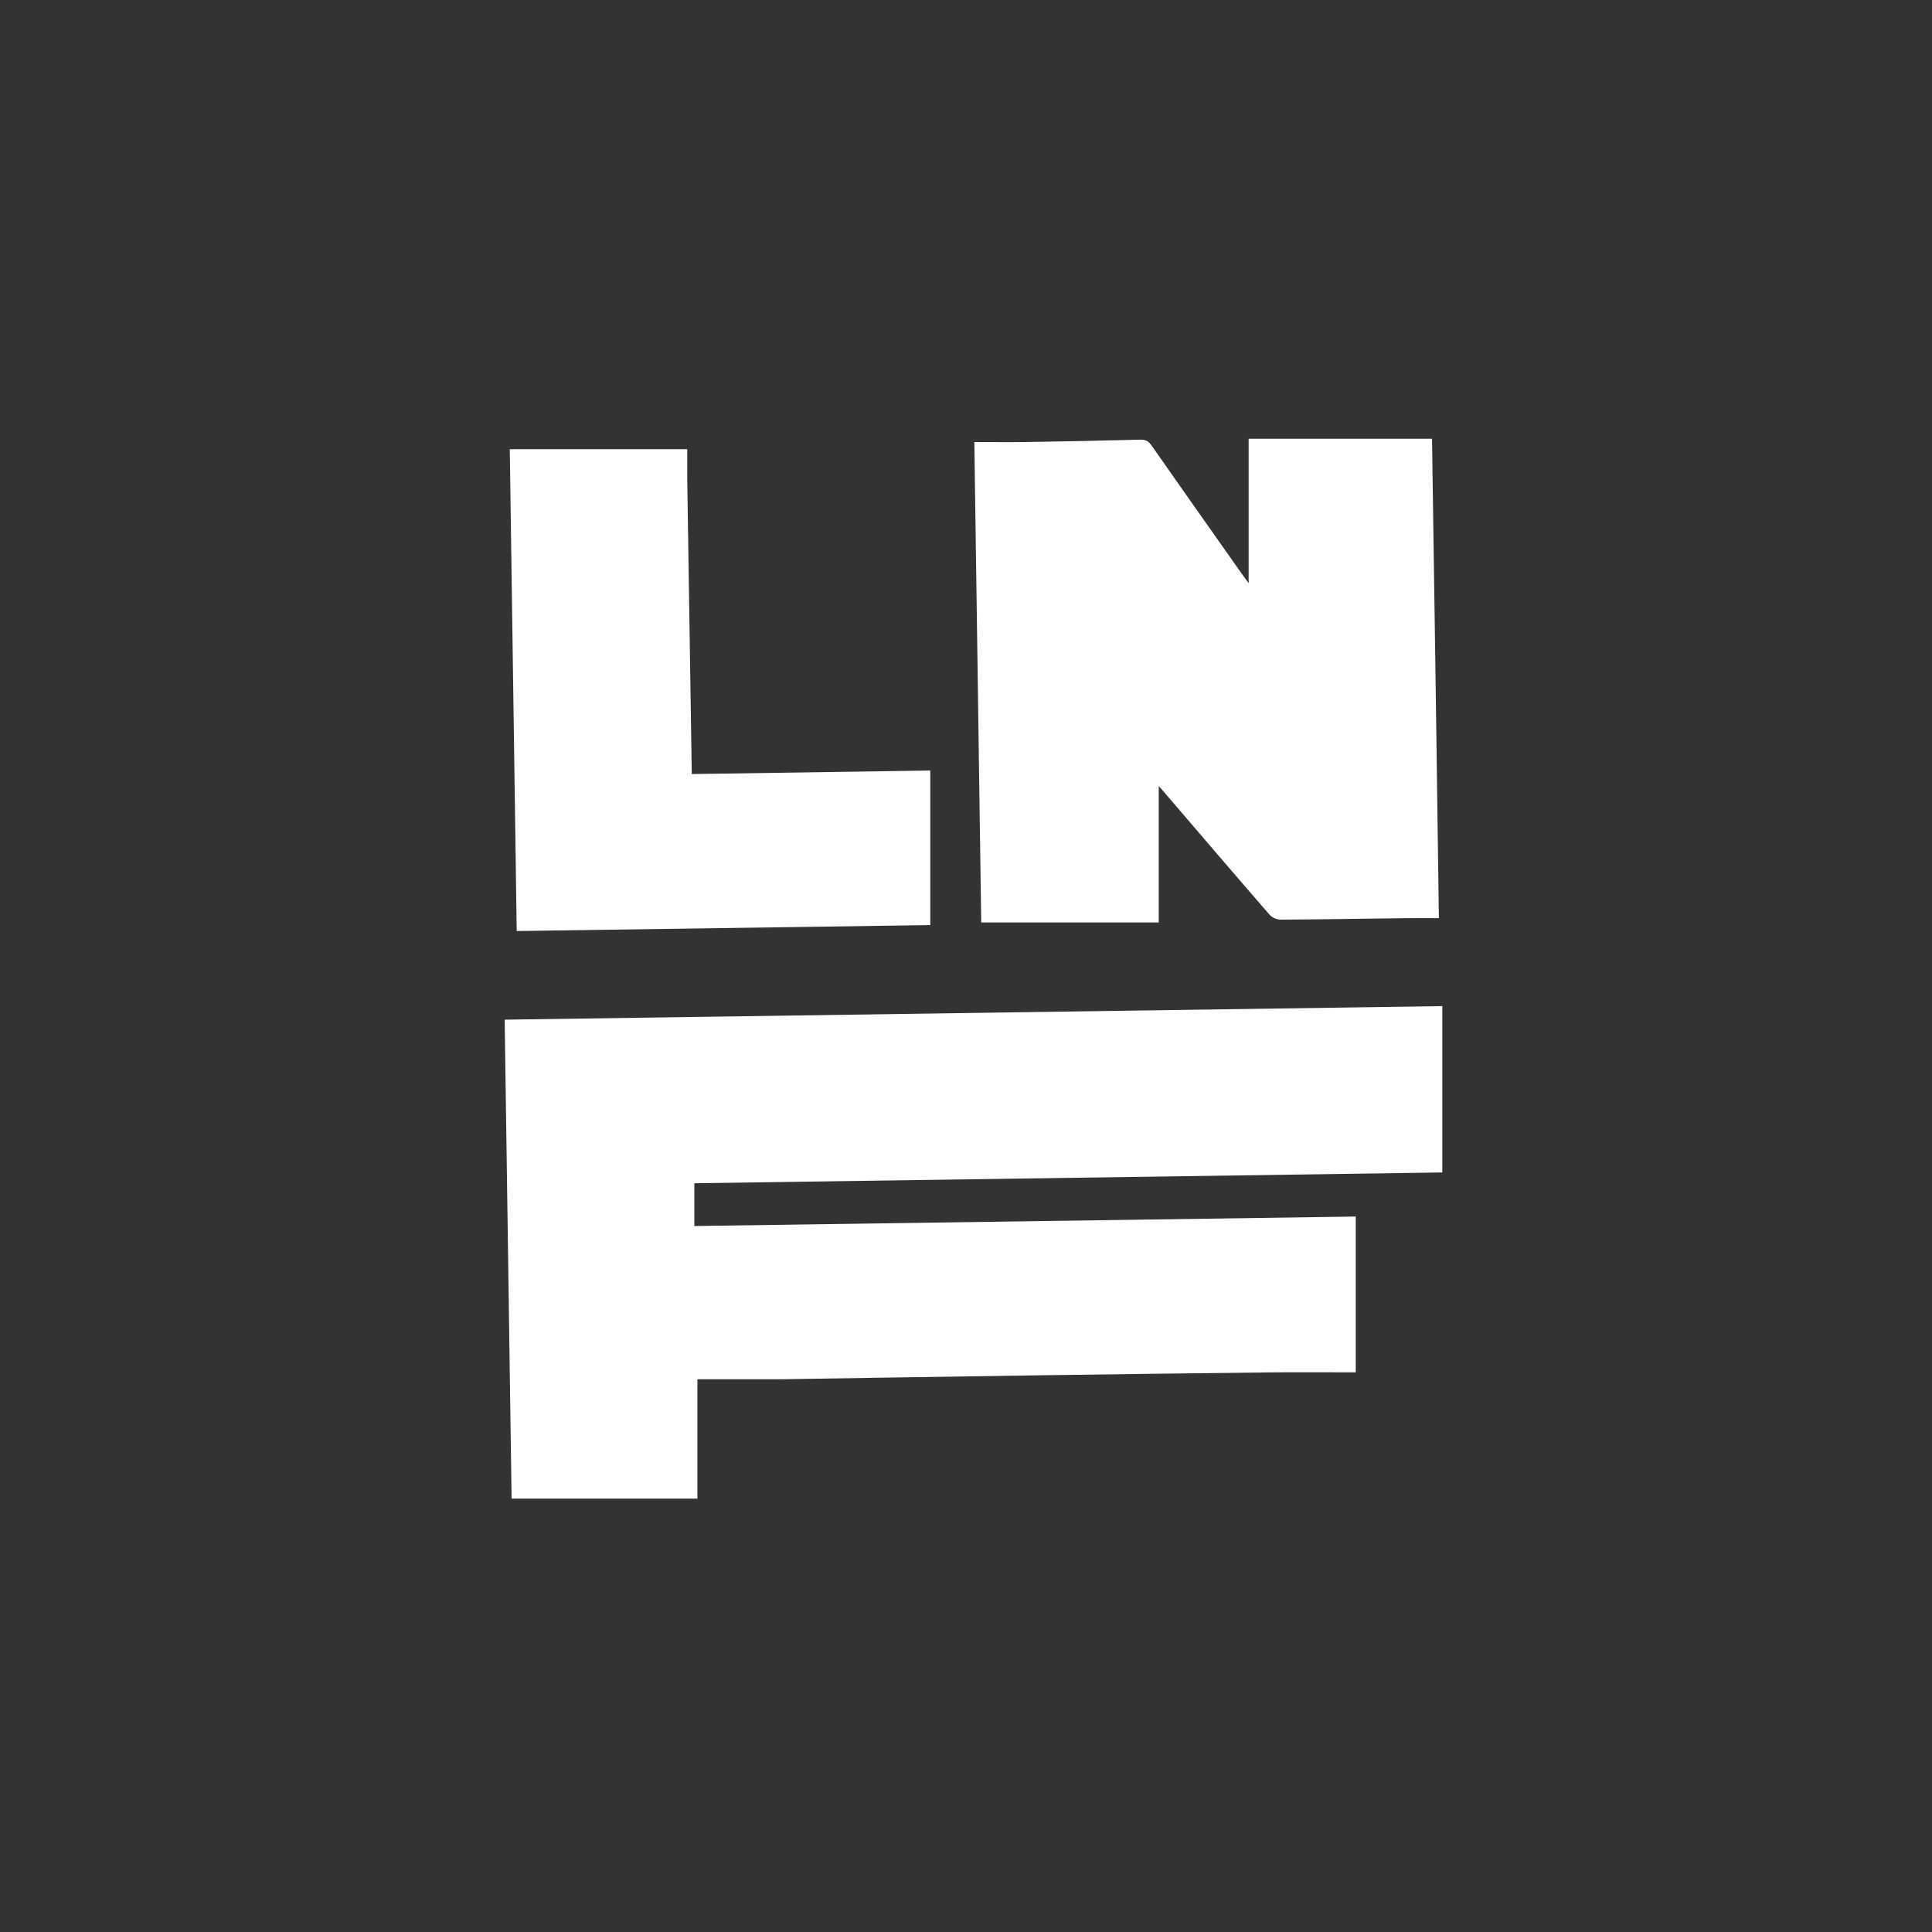 <svg width="51" height="51" viewBox="0 0 51 51" fill="none" xmlns="http://www.w3.org/2000/svg">
<rect x="0" y="0" width="51" height="51" fill="#333333" stroke="none"/>
<g clip-path="url(#clip0_644_87)">
<path d="M20.679 36.408C19.911 36.408 19.169 36.408 18.41 36.408C18.41 37.469 18.41 38.486 18.41 39.56C16.796 39.56 15.165 39.56 13.505 39.56C13.444 35.375 13.383 31.158 13.322 26.917C21.573 26.797 29.802 26.678 38.073 26.559C38.073 28.03 38.073 29.478 38.073 30.95C31.508 31.044 24.918 31.14 18.329 31.235C18.329 31.617 18.329 31.975 18.329 32.364C24.147 32.28 29.943 32.197 35.788 32.114C35.788 33.481 35.788 34.827 35.788 36.227C35.044 36.227 34.27 36.22 33.496 36.228C31.419 36.251 29.341 36.277 27.264 36.307C25.077 36.338 22.89 36.374 20.679 36.408Z" fill="white"/>
<path d="M37.895 17.896C37.925 20.014 37.954 22.108 37.983 24.237C37.671 24.237 37.37 24.234 37.069 24.238C35.979 24.251 34.89 24.271 33.801 24.276C33.703 24.277 33.575 24.217 33.51 24.143C32.593 23.087 31.684 22.023 30.773 20.961C30.72 20.899 30.667 20.839 30.588 20.748C30.588 21.962 30.588 23.135 30.588 24.351C29.035 24.351 27.478 24.351 25.902 24.351C25.842 20.159 25.781 15.942 25.72 11.669C26.2 11.669 26.654 11.675 27.108 11.668C28.104 11.652 29.1 11.633 30.096 11.606C30.242 11.602 30.319 11.646 30.401 11.764C31.188 12.891 31.982 14.013 32.774 15.137C32.824 15.209 32.877 15.279 32.961 15.395C32.961 14.1 32.961 12.866 32.961 11.582C34.563 11.582 36.178 11.582 37.802 11.582C37.833 13.668 37.863 15.769 37.895 17.896Z" fill="white"/>
<path d="M18.142 12.675C18.182 15.265 18.221 17.831 18.261 20.433C20.344 20.402 22.424 20.371 24.557 20.34C24.557 21.7 24.557 23.045 24.557 24.42C20.948 24.472 17.308 24.524 13.64 24.577C13.579 20.338 13.518 16.121 13.457 11.858C15.016 11.858 16.557 11.858 18.142 11.858C18.142 12.099 18.142 12.374 18.142 12.675Z" fill="white"/>
</g>
<defs>
<clipPath id="clip0_644_87">
<rect width="50.694" height="50.694" fill="white" transform="translate(0.298 0.153)"/>
</clipPath>
</defs>
</svg>
